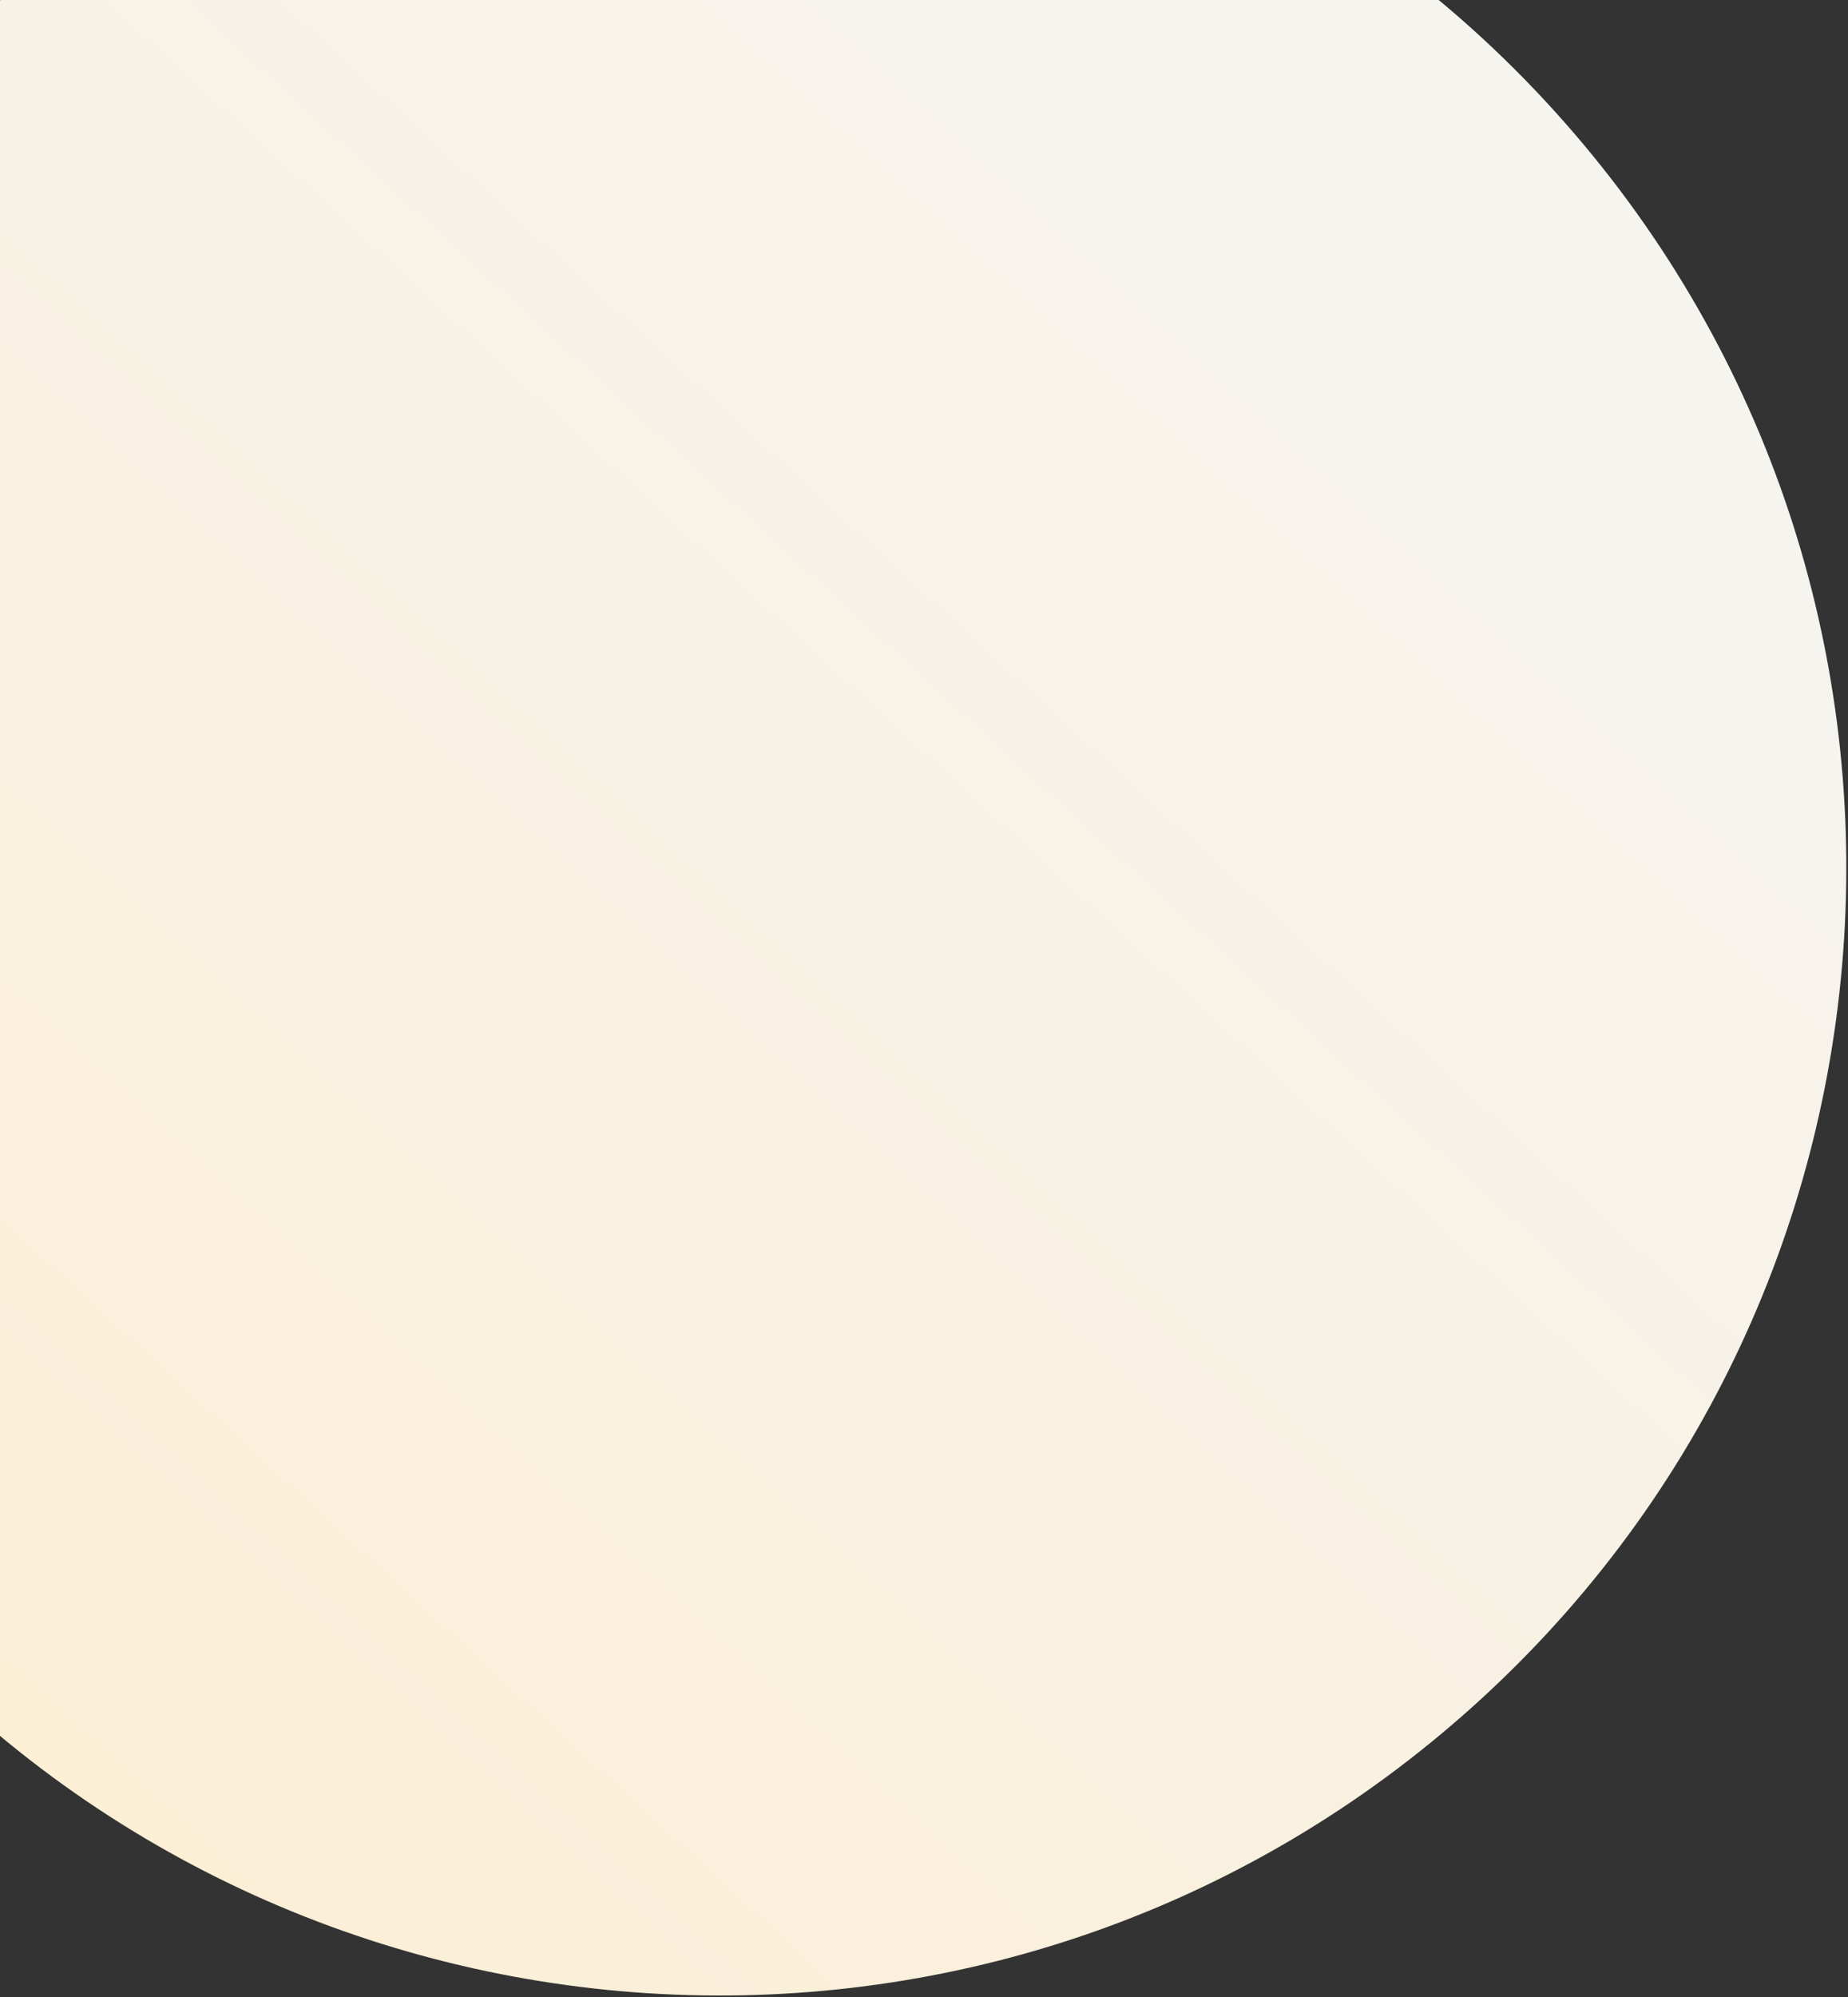 <svg width="287" height="310" viewBox="0 0 287 310" fill="none" xmlns="http://www.w3.org/2000/svg">
<rect x="0" y="0" width="287" height="310" fill="#333333" stroke="none"/>
<path d="M-3.907 3.419C68.62 -60.454 179.195 -53.439 243.068 19.088C306.941 91.615 299.926 202.189 227.4 266.063C154.873 329.936 44.298 322.921 -19.575 250.394C-83.448 177.867 -76.433 67.293 -3.907 3.419Z" fill="url(#paint0_linear_0_1272)"/>
<defs>
<linearGradient id="paint0_linear_0_1272" x1="-164.589" y1="489.697" x2="271.374" y2="14.938" gradientUnits="userSpaceOnUse">
<stop stop-color="#FFEAC0"/>
<stop offset="0.915" stop-color="#F6F4EF"/>
</linearGradient>
</defs>
</svg>
